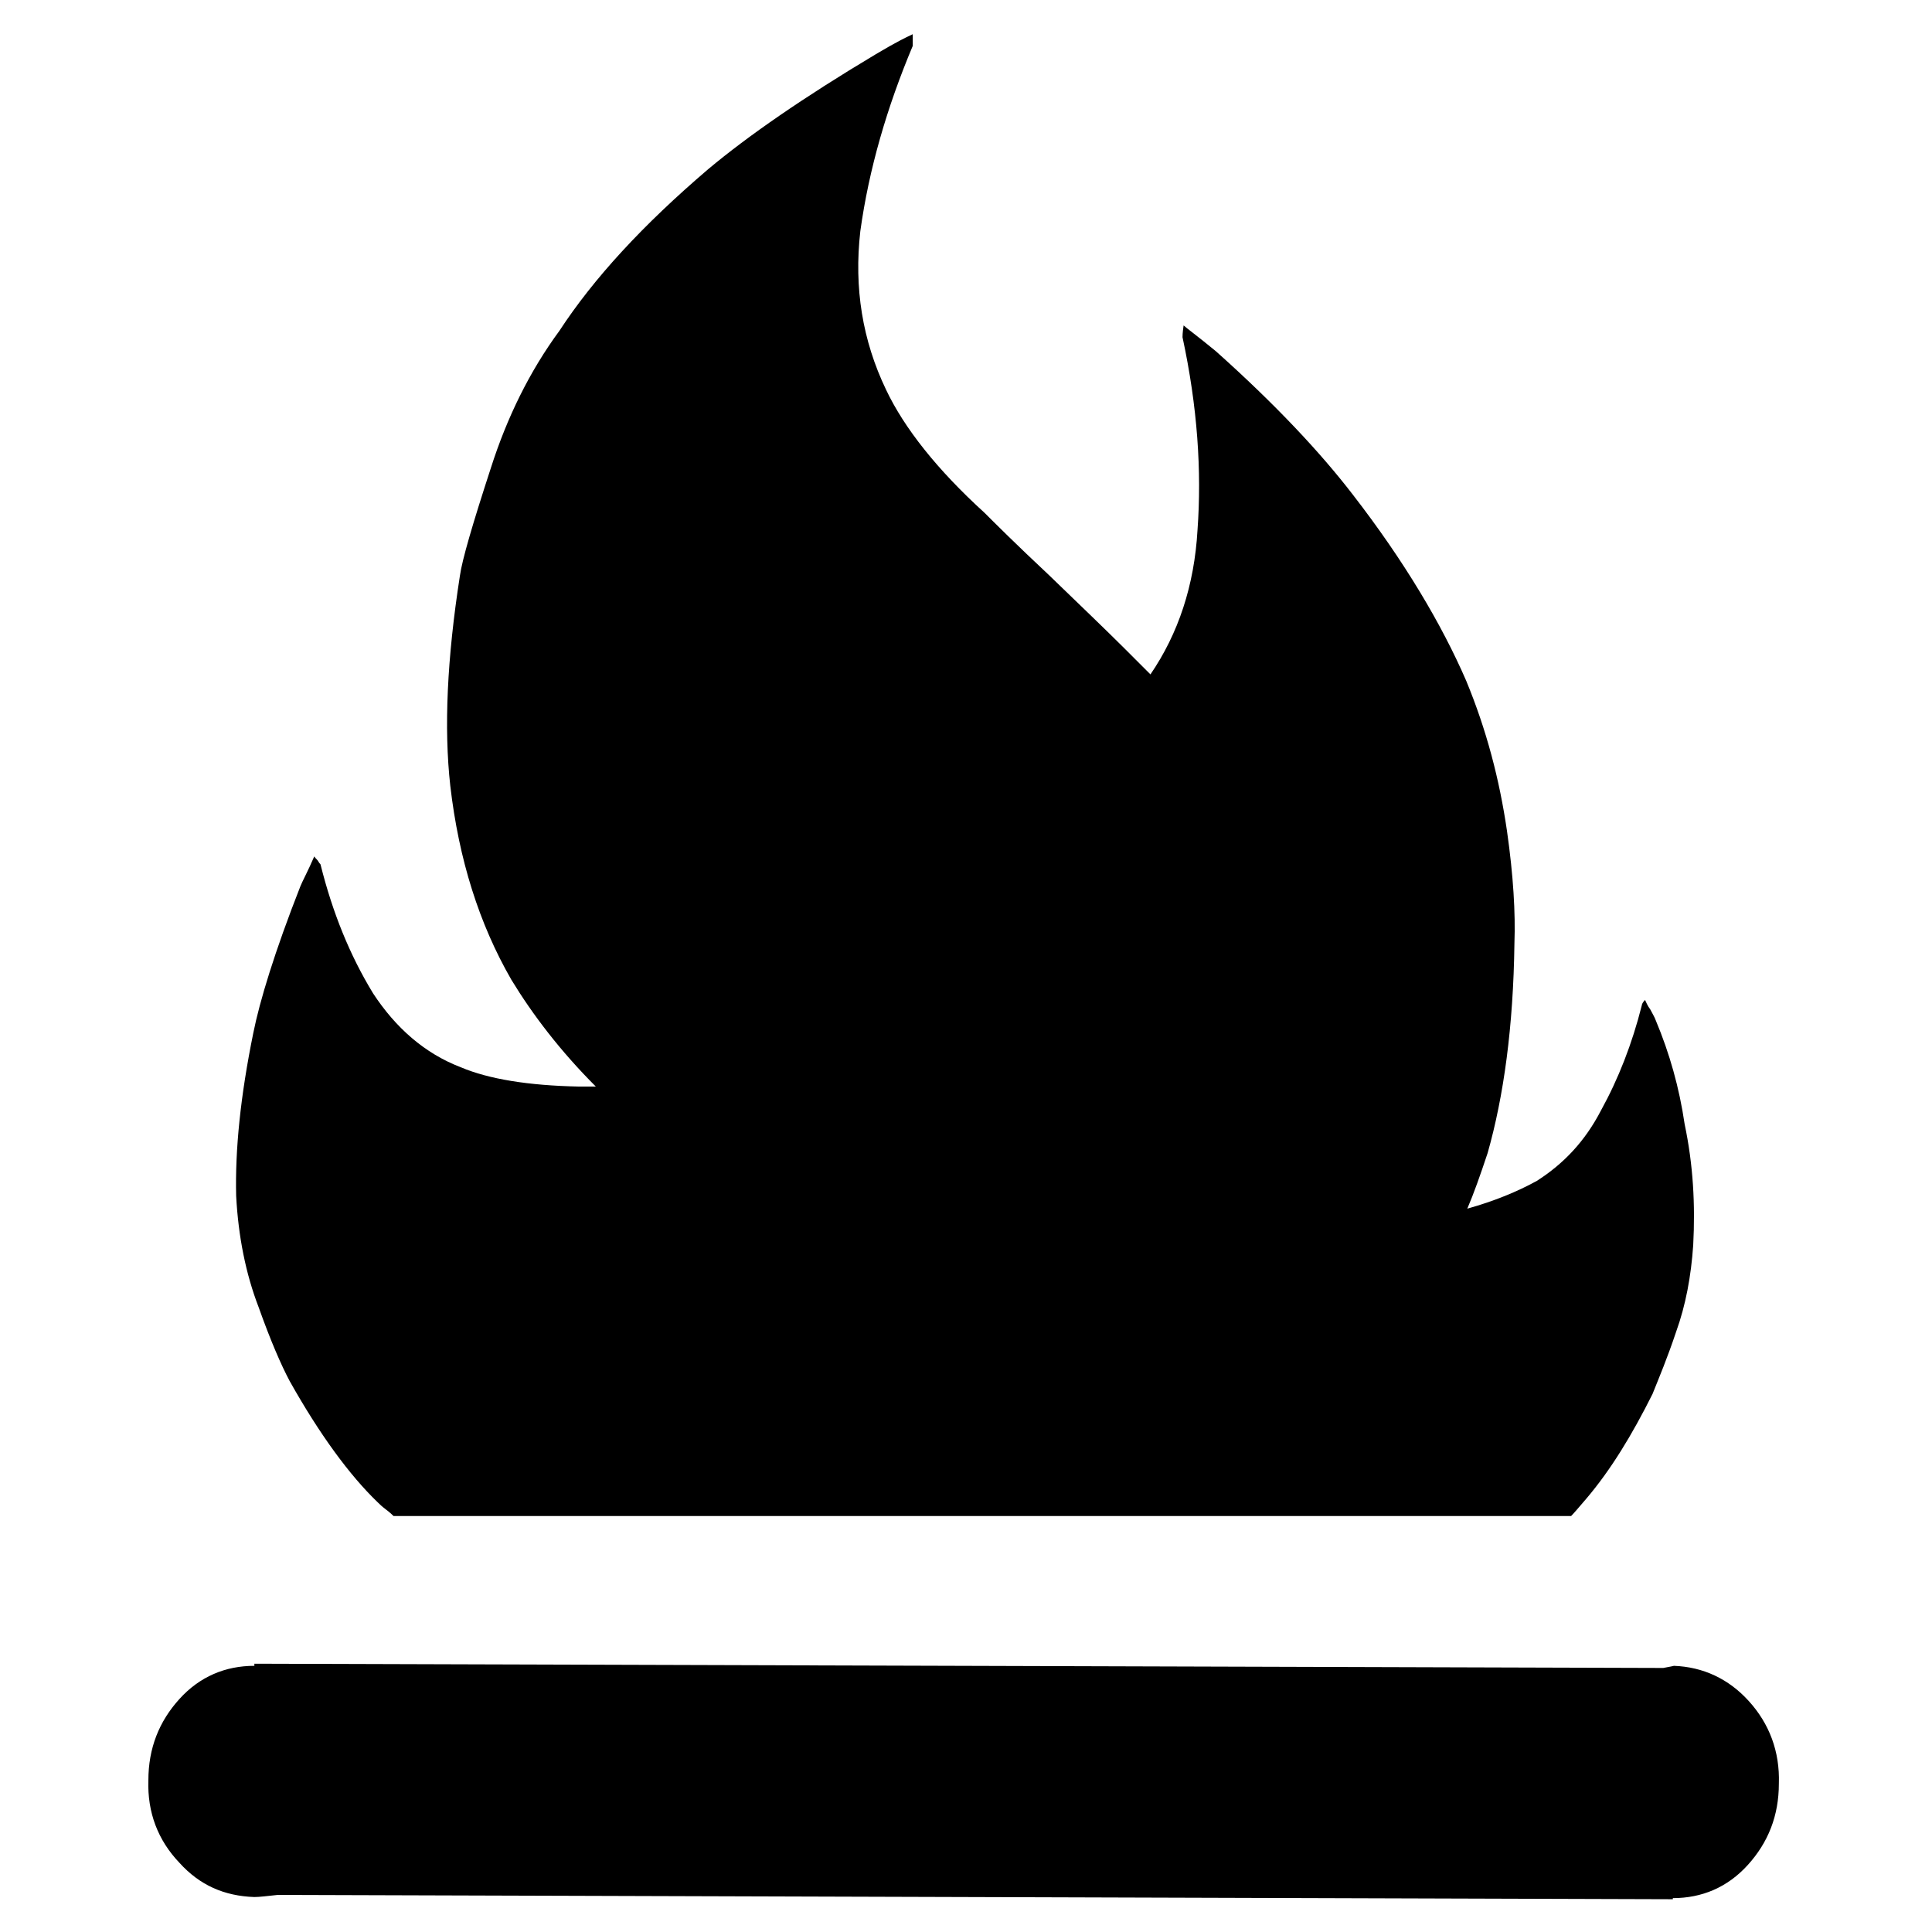 <?xml version="1.0" encoding="UTF-8" standalone="no"?>
<!-- Generator: Adobe Illustrator 22.0.1, SVG Export Plug-In . SVG Version: 6.00 Build 0)  -->

<svg
   version="1.1"
   id="Layer_1"
   x="0px"
   y="0px"
   viewBox="0 0 30 30"
   style="enable-background:new 0 0 30 30;"
   xml:space="preserve"
   sodipodi:docname="fire-symbolic.svg"
   inkscape:version="1.3.2 (091e20ef0f, 2023-11-25, custom)"
   xmlns:inkscape="http://www.inkscape.org/namespaces/inkscape"
   xmlns:sodipodi="http://sodipodi.sourceforge.net/DTD/sodipodi-0.dtd"
   xmlns="http://www.w3.org/2000/svg"
   xmlns:svg="http://www.w3.org/2000/svg"><defs
   id="defs1" /><sodipodi:namedview
   id="namedview1"
   pagecolor="#ffffff"
   bordercolor="#666666"
   borderopacity="1.0"
   inkscape:showpageshadow="2"
   inkscape:pageopacity="0.0"
   inkscape:pagecheckerboard="0"
   inkscape:deskcolor="#d1d1d1"
   inkscape:zoom="19.483333"
   inkscape:cx="14.781865"
   inkscape:cy="14.448246"
   inkscape:window-width="2560"
   inkscape:window-height="1364"
   inkscape:window-x="1080"
   inkscape:window-y="213"
   inkscape:window-maximized="1"
   inkscape:current-layer="Layer_1" />
<path
   d="m 2.304,27.645 c 0,-0.499 0.166,-0.914 0.482,-1.263 0.316,-0.349 0.715,-0.515 1.164,-0.515 v -0.033 l 21.877,0.066 c 0.1,-0.017 0.166,-0.033 0.166,-0.033 0.449,0.017 0.848,0.199 1.164,0.549 0.316,0.349 0.482,0.781 0.465,1.28 0,0.499 -0.166,0.914 -0.482,1.263 -0.316,0.349 -0.715,0.515 -1.164,0.515 v 0.017 l -21.661,-0.067 c -0.166,0.017 -0.283,0.033 -0.366,0.033 C 3.484,29.441 3.102,29.275 2.786,28.925 2.453,28.576 2.287,28.144 2.304,27.645 Z m 1.363,-9.077 c -0.017,-0.715 0.066,-1.546 0.266,-2.527 0.1,-0.499 0.332,-1.263 0.731,-2.278 0.033,-0.083 0.116,-0.233 0.216,-0.465 0.017,0.033 0.05,0.05 0.066,0.083 0.017,0.033 0.033,0.033 0.033,0.05 0.183,0.731 0.449,1.396 0.815,1.995 0.349,0.532 0.798,0.931 1.363,1.147 0.432,0.183 1.047,0.283 1.829,0.299 0.033,0 0.083,0 0.133,0 0.05,0 0.1,0 0.133,0 C 8.704,16.324 8.272,15.759 7.939,15.211 7.441,14.346 7.125,13.349 6.992,12.202 6.892,11.304 6.942,10.223 7.141,8.943 7.175,8.694 7.341,8.129 7.623,7.264 7.873,6.483 8.222,5.768 8.687,5.136 9.219,4.322 9.984,3.491 10.998,2.626 c 0.615,-0.515 1.48,-1.114 2.593,-1.779 0.116,-0.066 0.299,-0.183 0.582,-0.316 0,0.033 0,0.066 0,0.083 0,0.017 0,0.05 0,0.066 v 0.033 C 13.774,1.662 13.492,2.626 13.359,3.59 c -0.1,0.881 0.033,1.696 0.399,2.46 0.283,0.598 0.798,1.247 1.529,1.912 0.15,0.15 0.482,0.482 0.997,0.964 0.499,0.482 0.898,0.864 1.164,1.13 l 0.416,0.416 c 0.432,-0.632 0.682,-1.38 0.731,-2.244 0.066,-0.914 0,-1.912 -0.233,-2.992 0,-0.017 0,-0.066 0.017,-0.183 0.033,0.033 0.216,0.166 0.499,0.399 0.931,0.831 1.629,1.579 2.128,2.228 0.798,1.031 1.38,2.012 1.762,2.893 0.316,0.765 0.515,1.529 0.632,2.327 0.1,0.698 0.133,1.28 0.116,1.746 -0.017,1.297 -0.166,2.377 -0.416,3.258 -0.116,0.349 -0.216,0.632 -0.316,0.864 0.416,-0.116 0.781,-0.266 1.081,-0.432 0.416,-0.266 0.748,-0.615 0.997,-1.097 0.266,-0.482 0.482,-1.031 0.632,-1.629 0,-0.017 0.017,-0.05 0.05,-0.083 0.017,0.033 0.033,0.083 0.083,0.15 0.033,0.066 0.066,0.116 0.083,0.166 0.216,0.515 0.366,1.047 0.449,1.613 0.133,0.632 0.166,1.247 0.133,1.879 -0.033,0.482 -0.116,0.931 -0.266,1.347 -0.133,0.399 -0.266,0.715 -0.366,0.964 -0.316,0.632 -0.648,1.18 -1.031,1.629 -0.1,0.116 -0.183,0.216 -0.233,0.266 H 6.111 c -0.017,-0.017 -0.05,-0.05 -0.116,-0.1 -0.066,-0.05 -0.1,-0.083 -0.133,-0.116 C 5.429,22.908 4.964,22.276 4.498,21.445 4.365,21.195 4.199,20.813 4.016,20.298 3.817,19.782 3.7,19.2 3.667,18.569 Z"
   id="path1"
   style="stroke-width:1.662" />
</svg>
